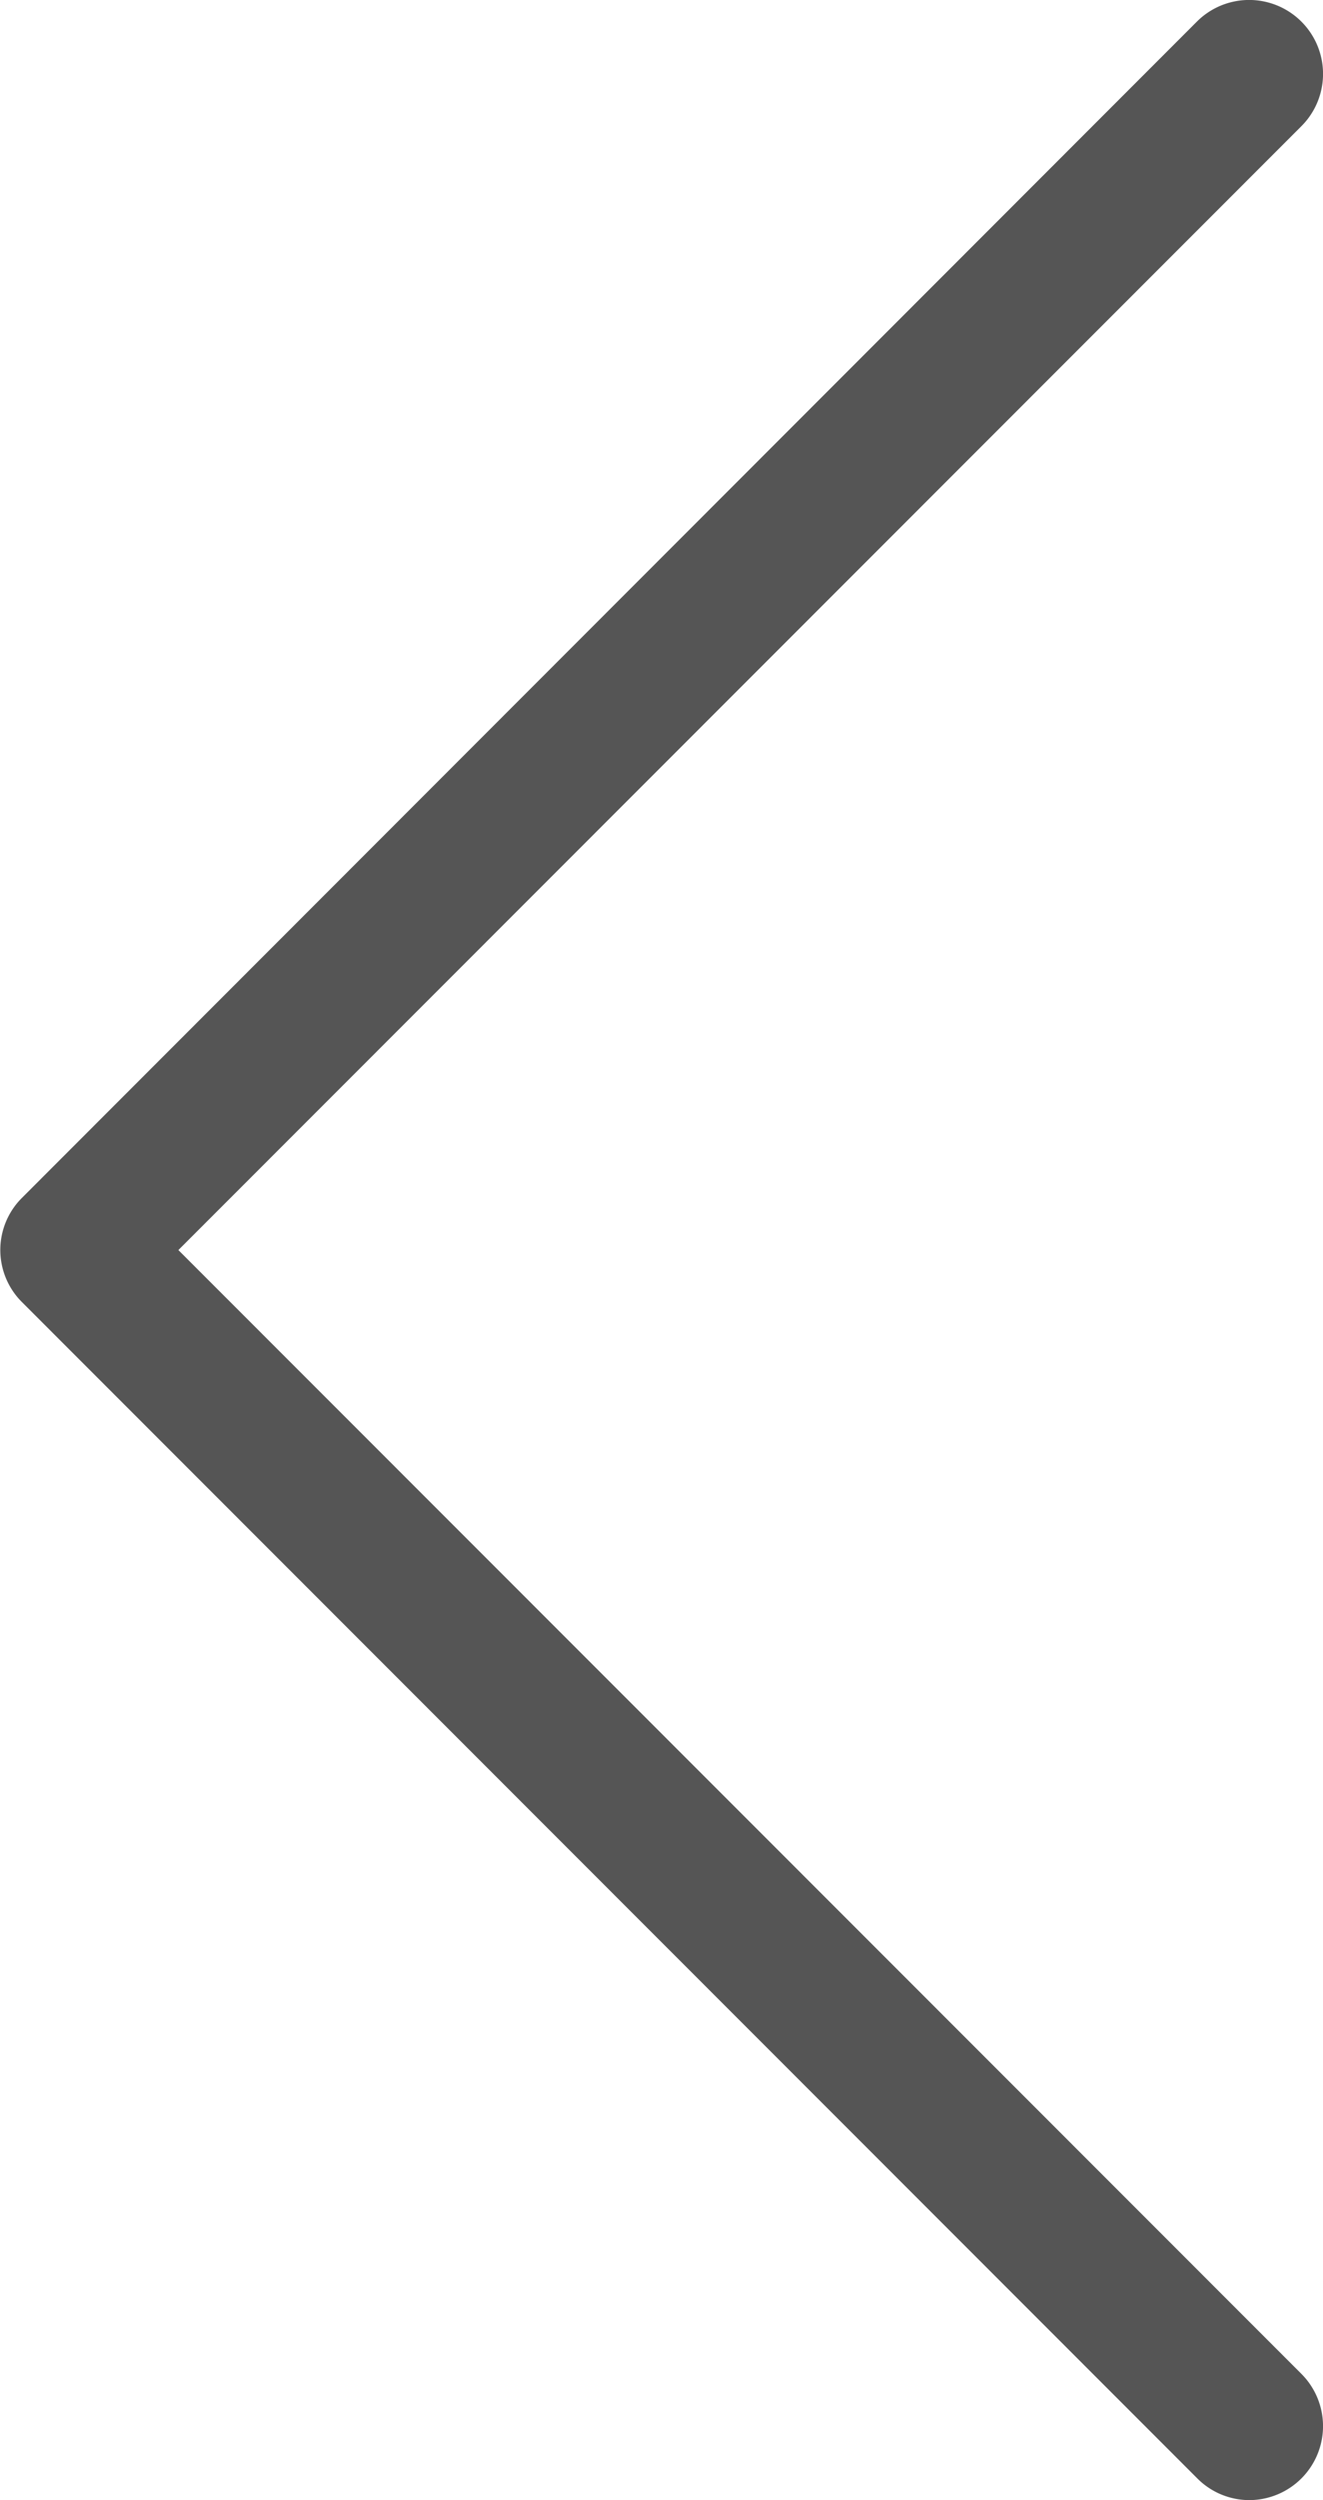 <svg id="noun_1216865" xmlns="http://www.w3.org/2000/svg" width="18" height="34" viewBox="0 0 18 34">
  <path id="Path" d="M.3,16.289,16.284.294a1.005,1.005,0,0,1,1.422,1.422L2.427,17,17.706,32.283A1.006,1.006,0,0,1,17,34a1,1,0,0,1-.71-.295L.3,17.709A1,1,0,0,1,.3,16.289Z" fill="#555"/>
</svg>
